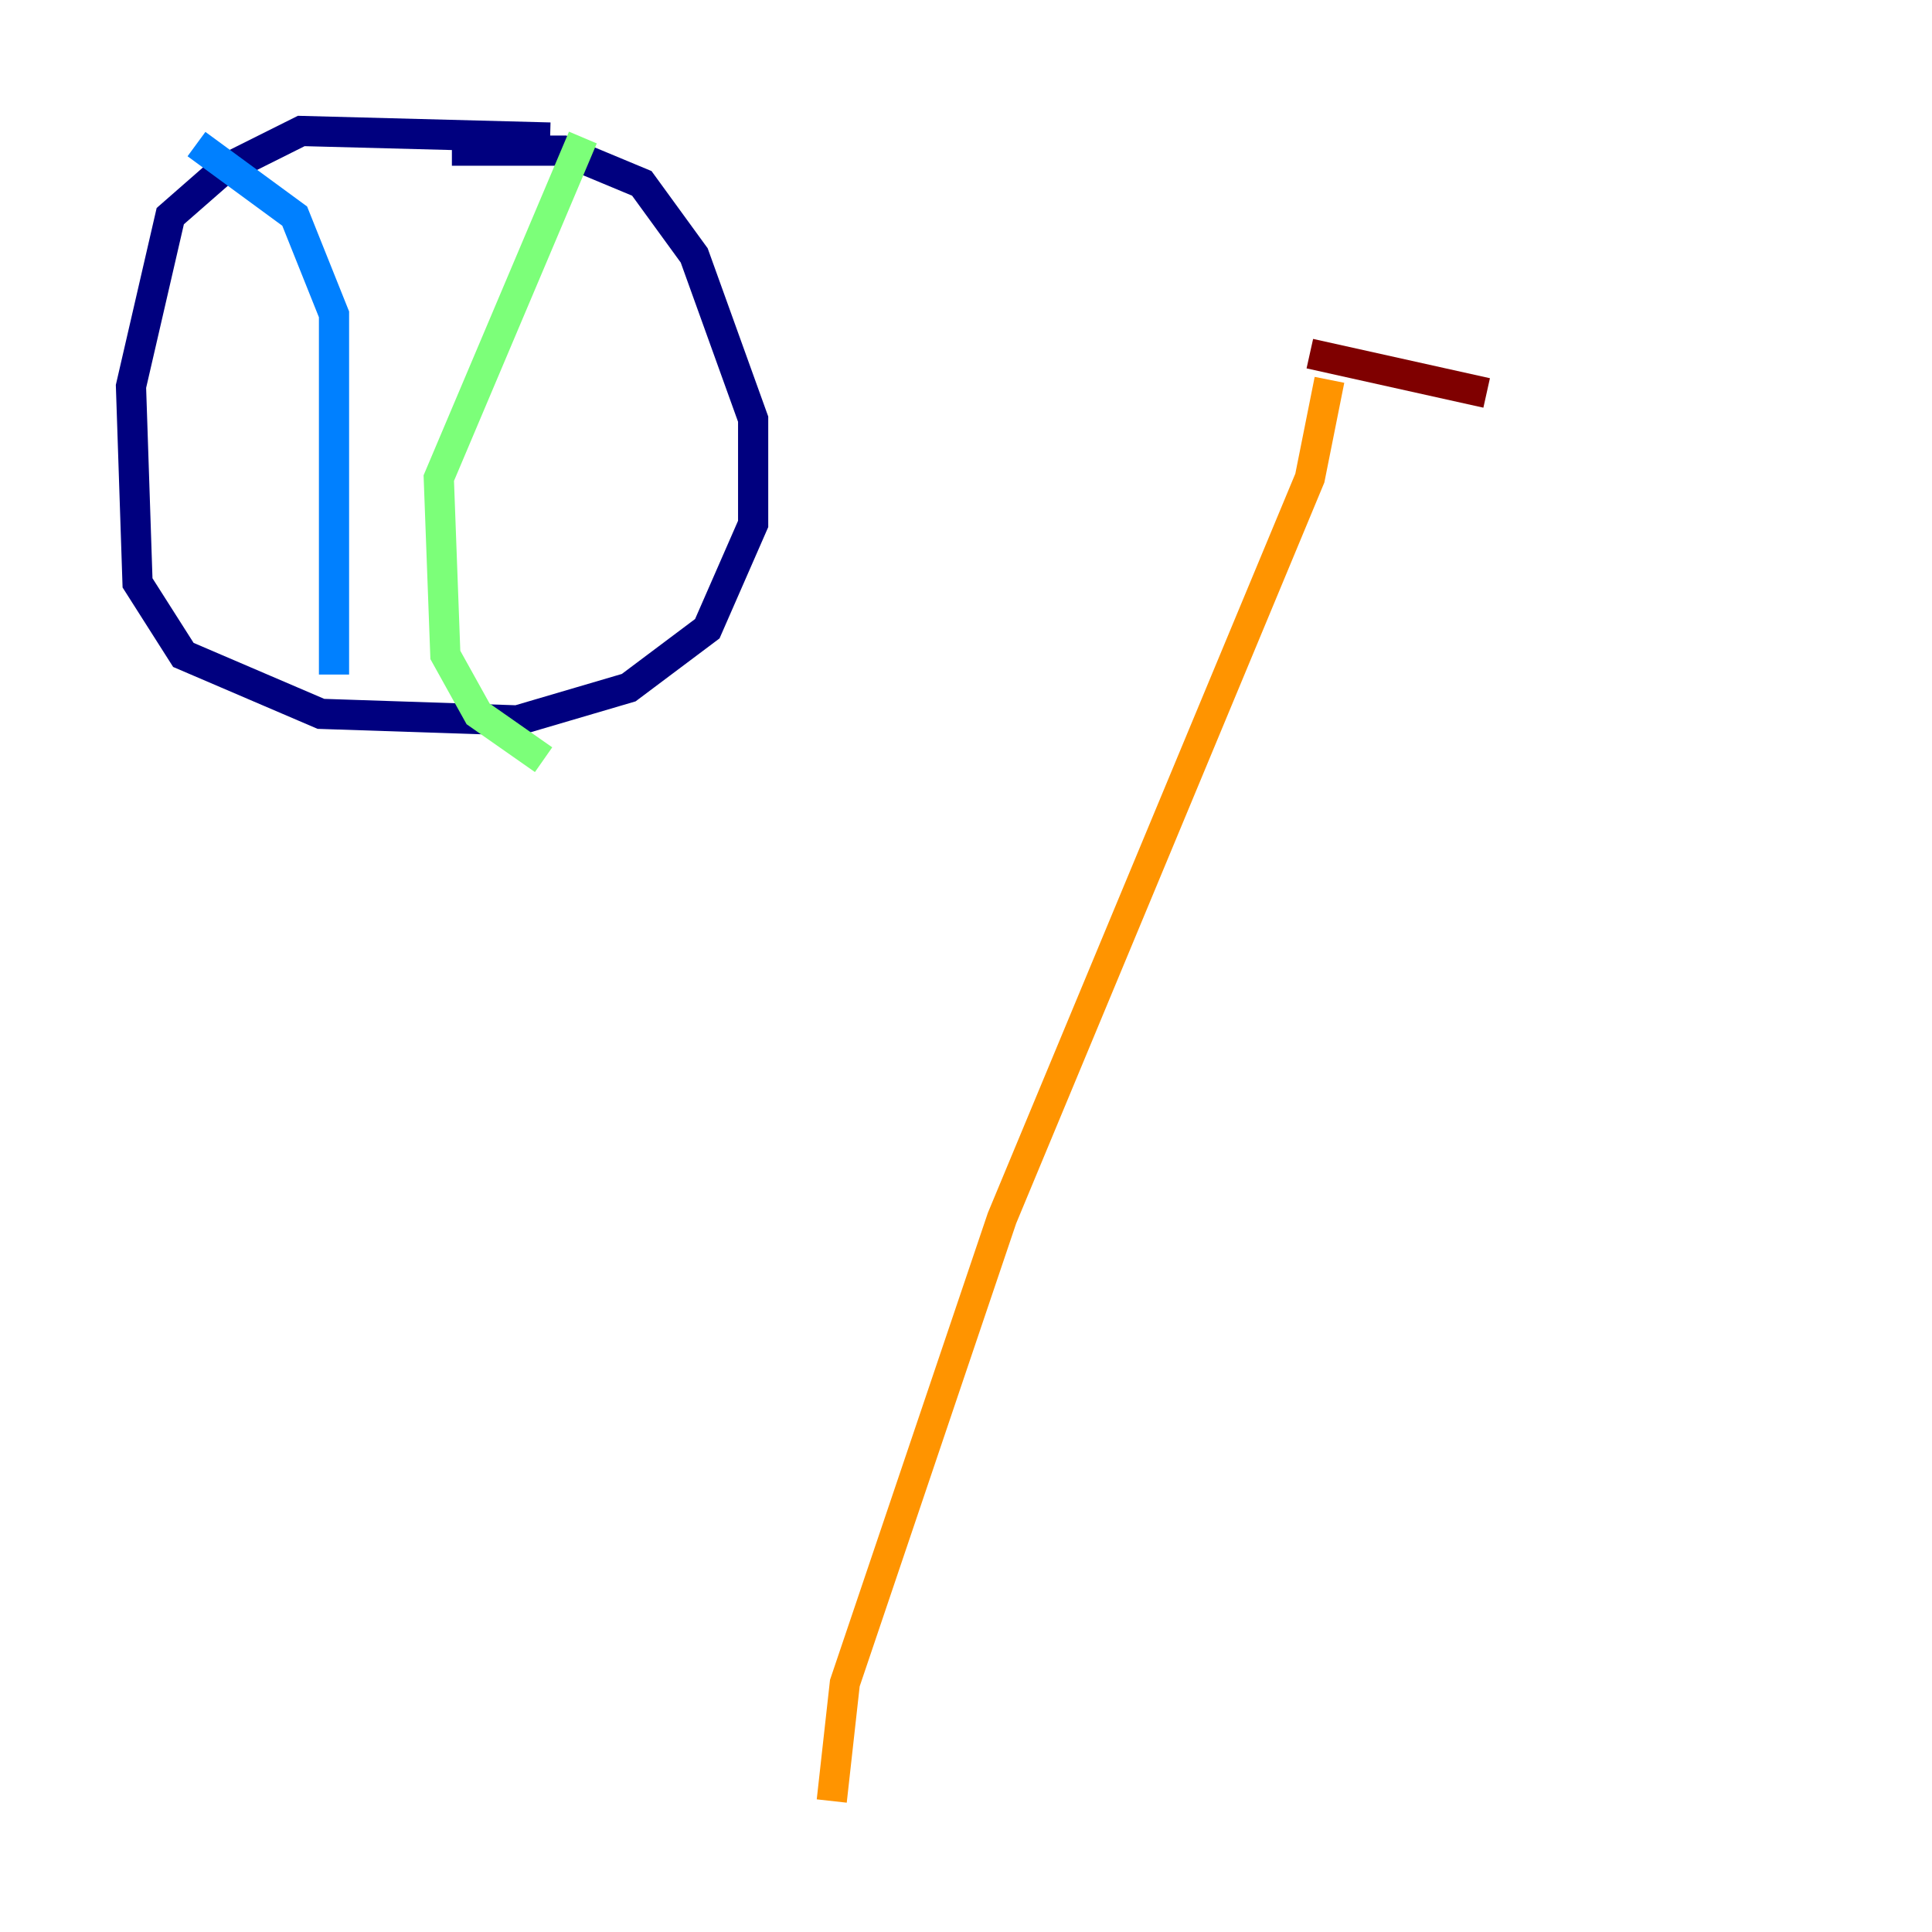 <?xml version="1.0" encoding="utf-8" ?>
<svg baseProfile="tiny" height="128" version="1.2" viewBox="0,0,128,128" width="128" xmlns="http://www.w3.org/2000/svg" xmlns:ev="http://www.w3.org/2001/xml-events" xmlns:xlink="http://www.w3.org/1999/xlink"><defs /><polyline fill="none" points="36.447,9.112 19.959,8.678 14.752,11.281 11.281,14.319 8.678,25.6 9.112,38.617 12.149,43.39 21.261,47.295 34.278,47.729 41.654,45.559 46.861,41.654 49.898,34.712 49.898,27.77 45.993,16.922 42.522,12.149 37.315,9.98 29.939,9.98" stroke="#00007f" stroke-width="2" /><polyline fill="none" points="13.017,9.546 19.525,14.319 22.129,20.827 22.129,44.691" stroke="#0080ff" stroke-width="2" /><polyline fill="none" points="38.617,9.112 29.071,31.675 29.505,43.39 31.675,47.295 36.014,50.332" stroke="#7cff79" stroke-width="2" /><polyline fill="none" points="88.081,25.166 86.78,31.675 66.386,80.705 55.973,111.512 55.105,119.322" stroke="#ff9400" stroke-width="2" /><polyline fill="none" points="86.78,23.43 98.495,26.034" stroke="#7f0000" stroke-width="2" /></svg>